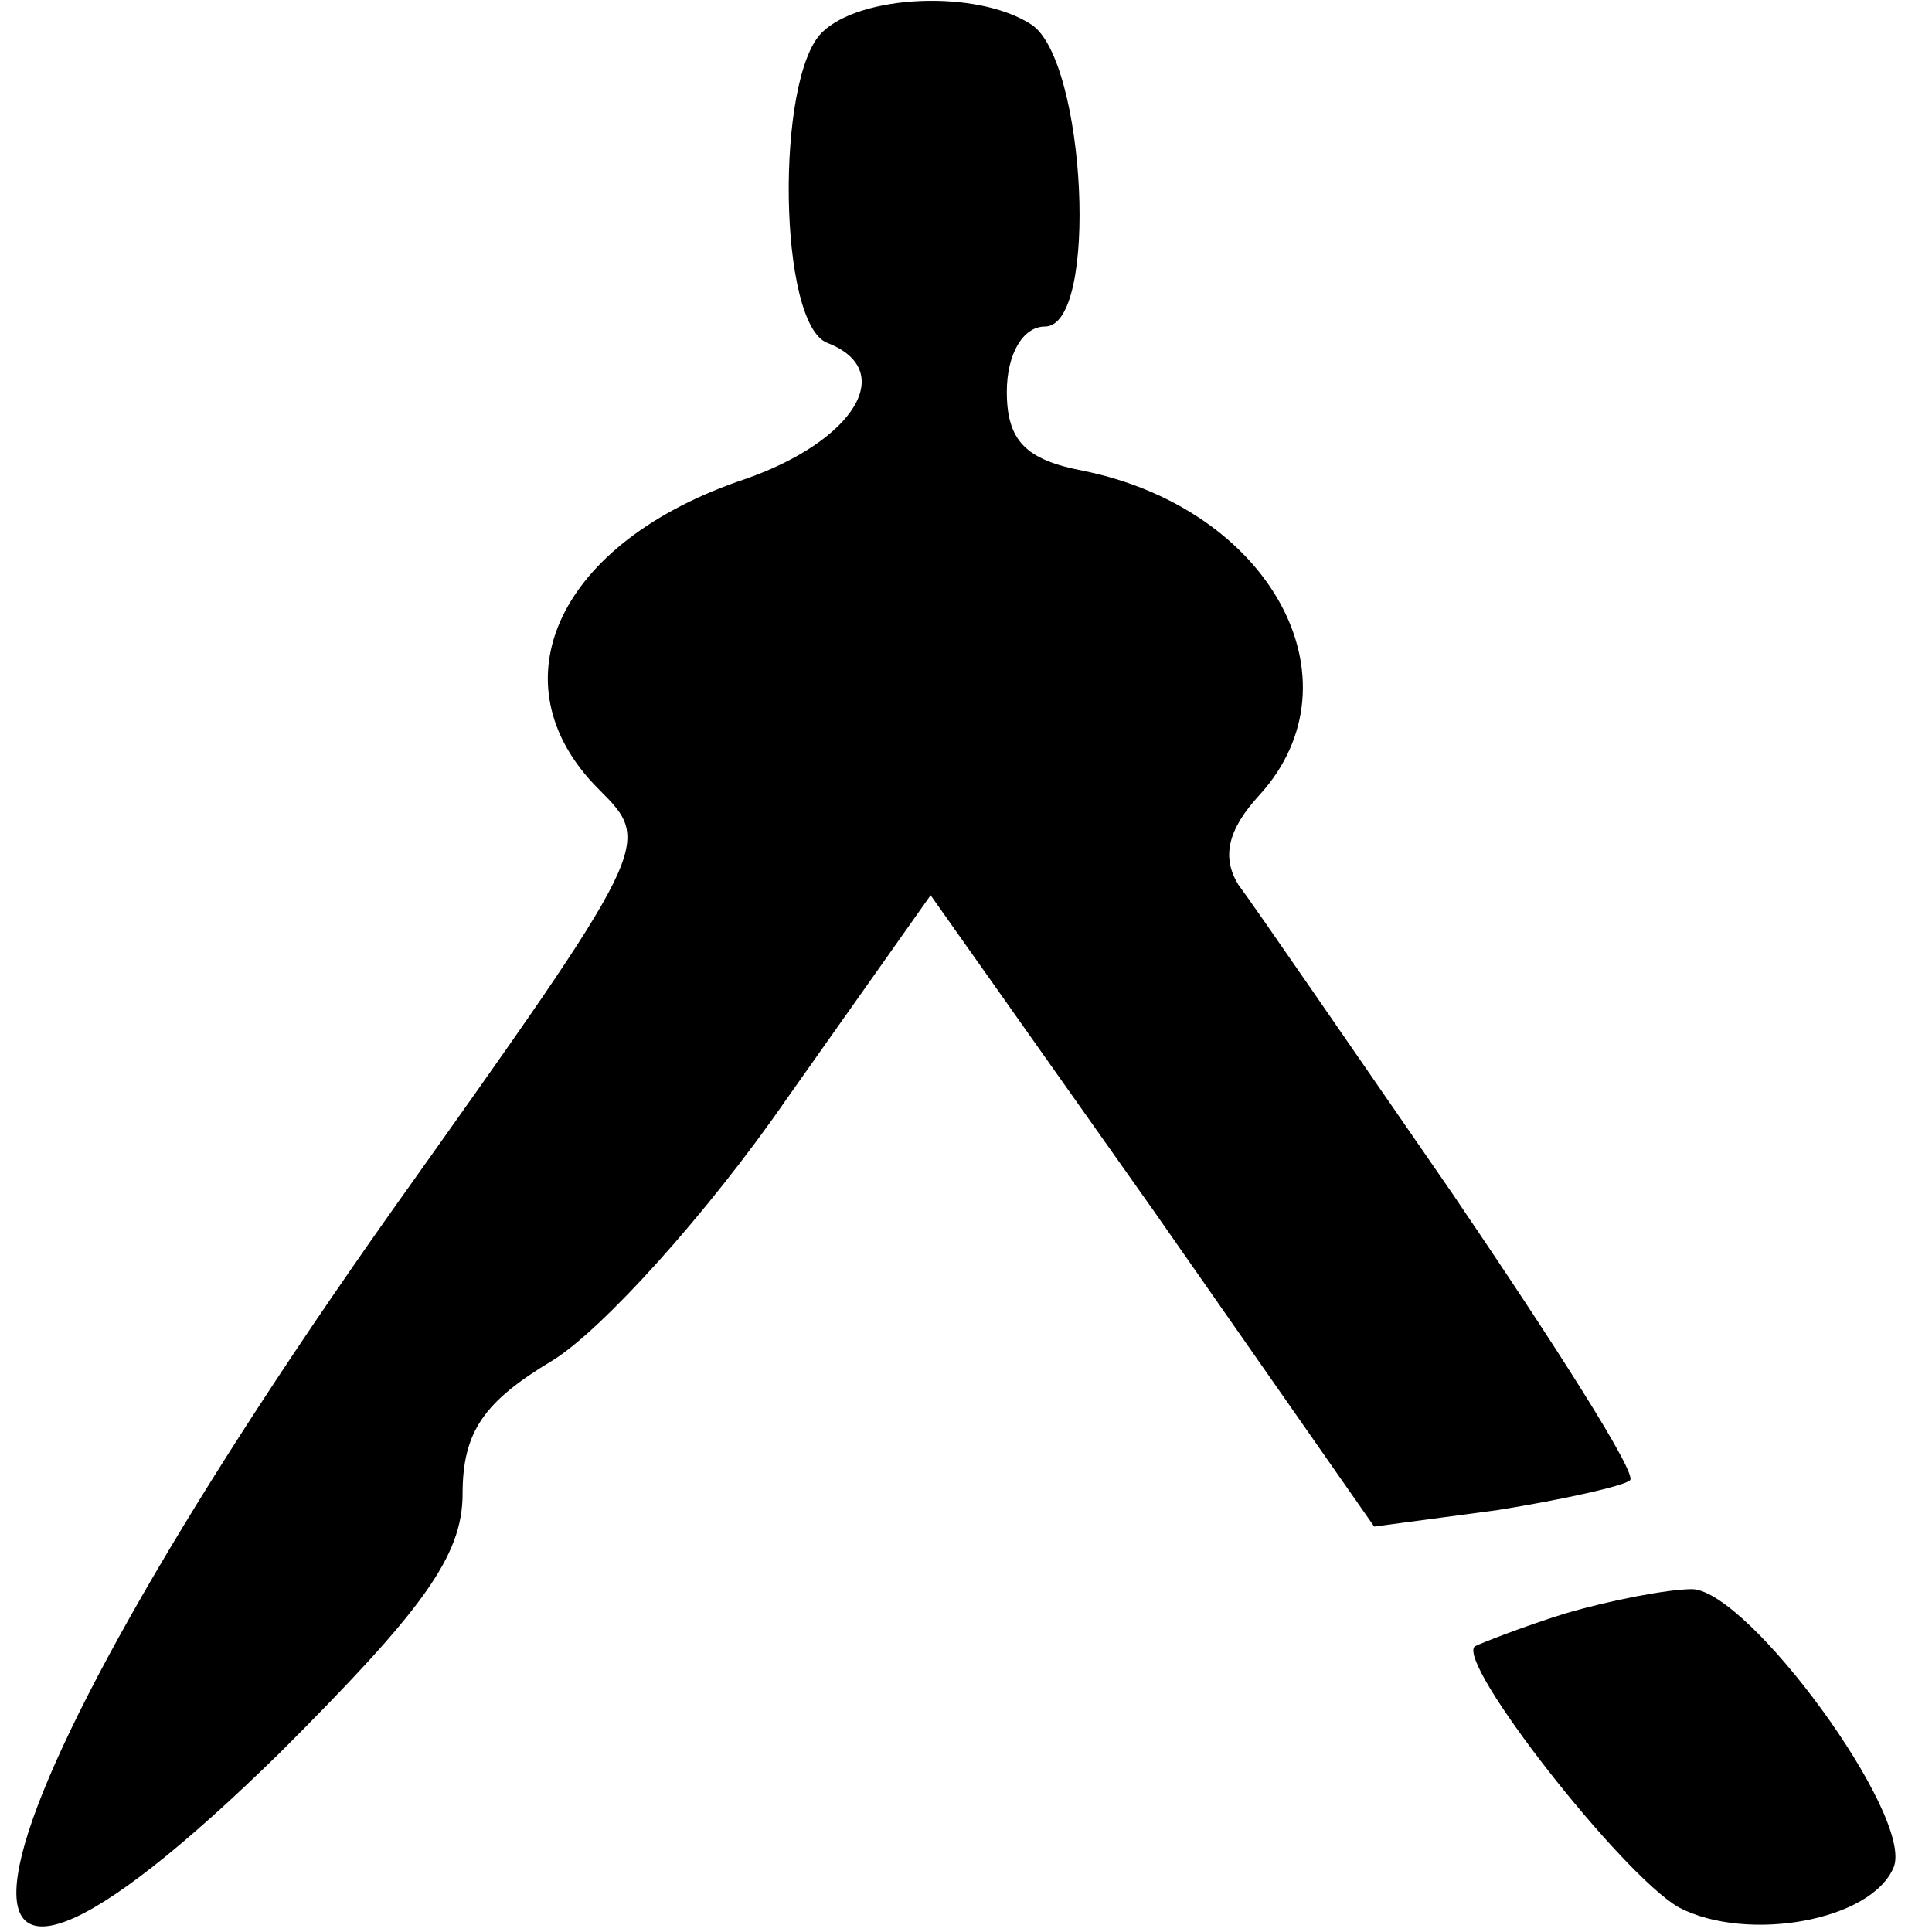 <?xml version="1.0" standalone="no"?>
<!DOCTYPE svg PUBLIC "-//W3C//DTD SVG 20010904//EN"
 "http://www.w3.org/TR/2001/REC-SVG-20010904/DTD/svg10.dtd">
<svg version="1.0" xmlns="http://www.w3.org/2000/svg"
 width="71pt" height="71pt" viewBox="0 0 71 71"
 preserveAspectRatio="xMidYMid meet">
<g transform="translate(0,71) scale(0.1,-0.1)"
fill="#000000" stroke="none">
<path d="M302 698 c-17 -17 -16 -107 2 -114 26 -10 10 -36 -30 -50 -69 -23
-93 -75 -54 -114 20 -20 20 -20 -76 -155 -164 -232 -187 -342 -41 -199 52 52
67 72 67 95 0 23 8 34 33 49 18 11 57 54 86 96 l53 75 82 -116 81 -116 45 6
c25 4 47 9 49 11 3 2 -27 49 -65 105 -38 55 -73 106 -79 114 -6 10 -4 20 8 33
38 42 4 105 -65 119 -21 4 -28 11 -28 29 0 14 6 24 14 24 20 0 15 98 -5 111
-20 13 -63 11 -77 -3z"/>
<path d="M575 117 c-16 -5 -31 -11 -33 -12 -7 -6 54 -84 75 -96 25 -13 71 -5
79 15 7 19 -53 101 -74 102 -9 0 -30 -4 -47 -9z"/>
</g>
</svg>
